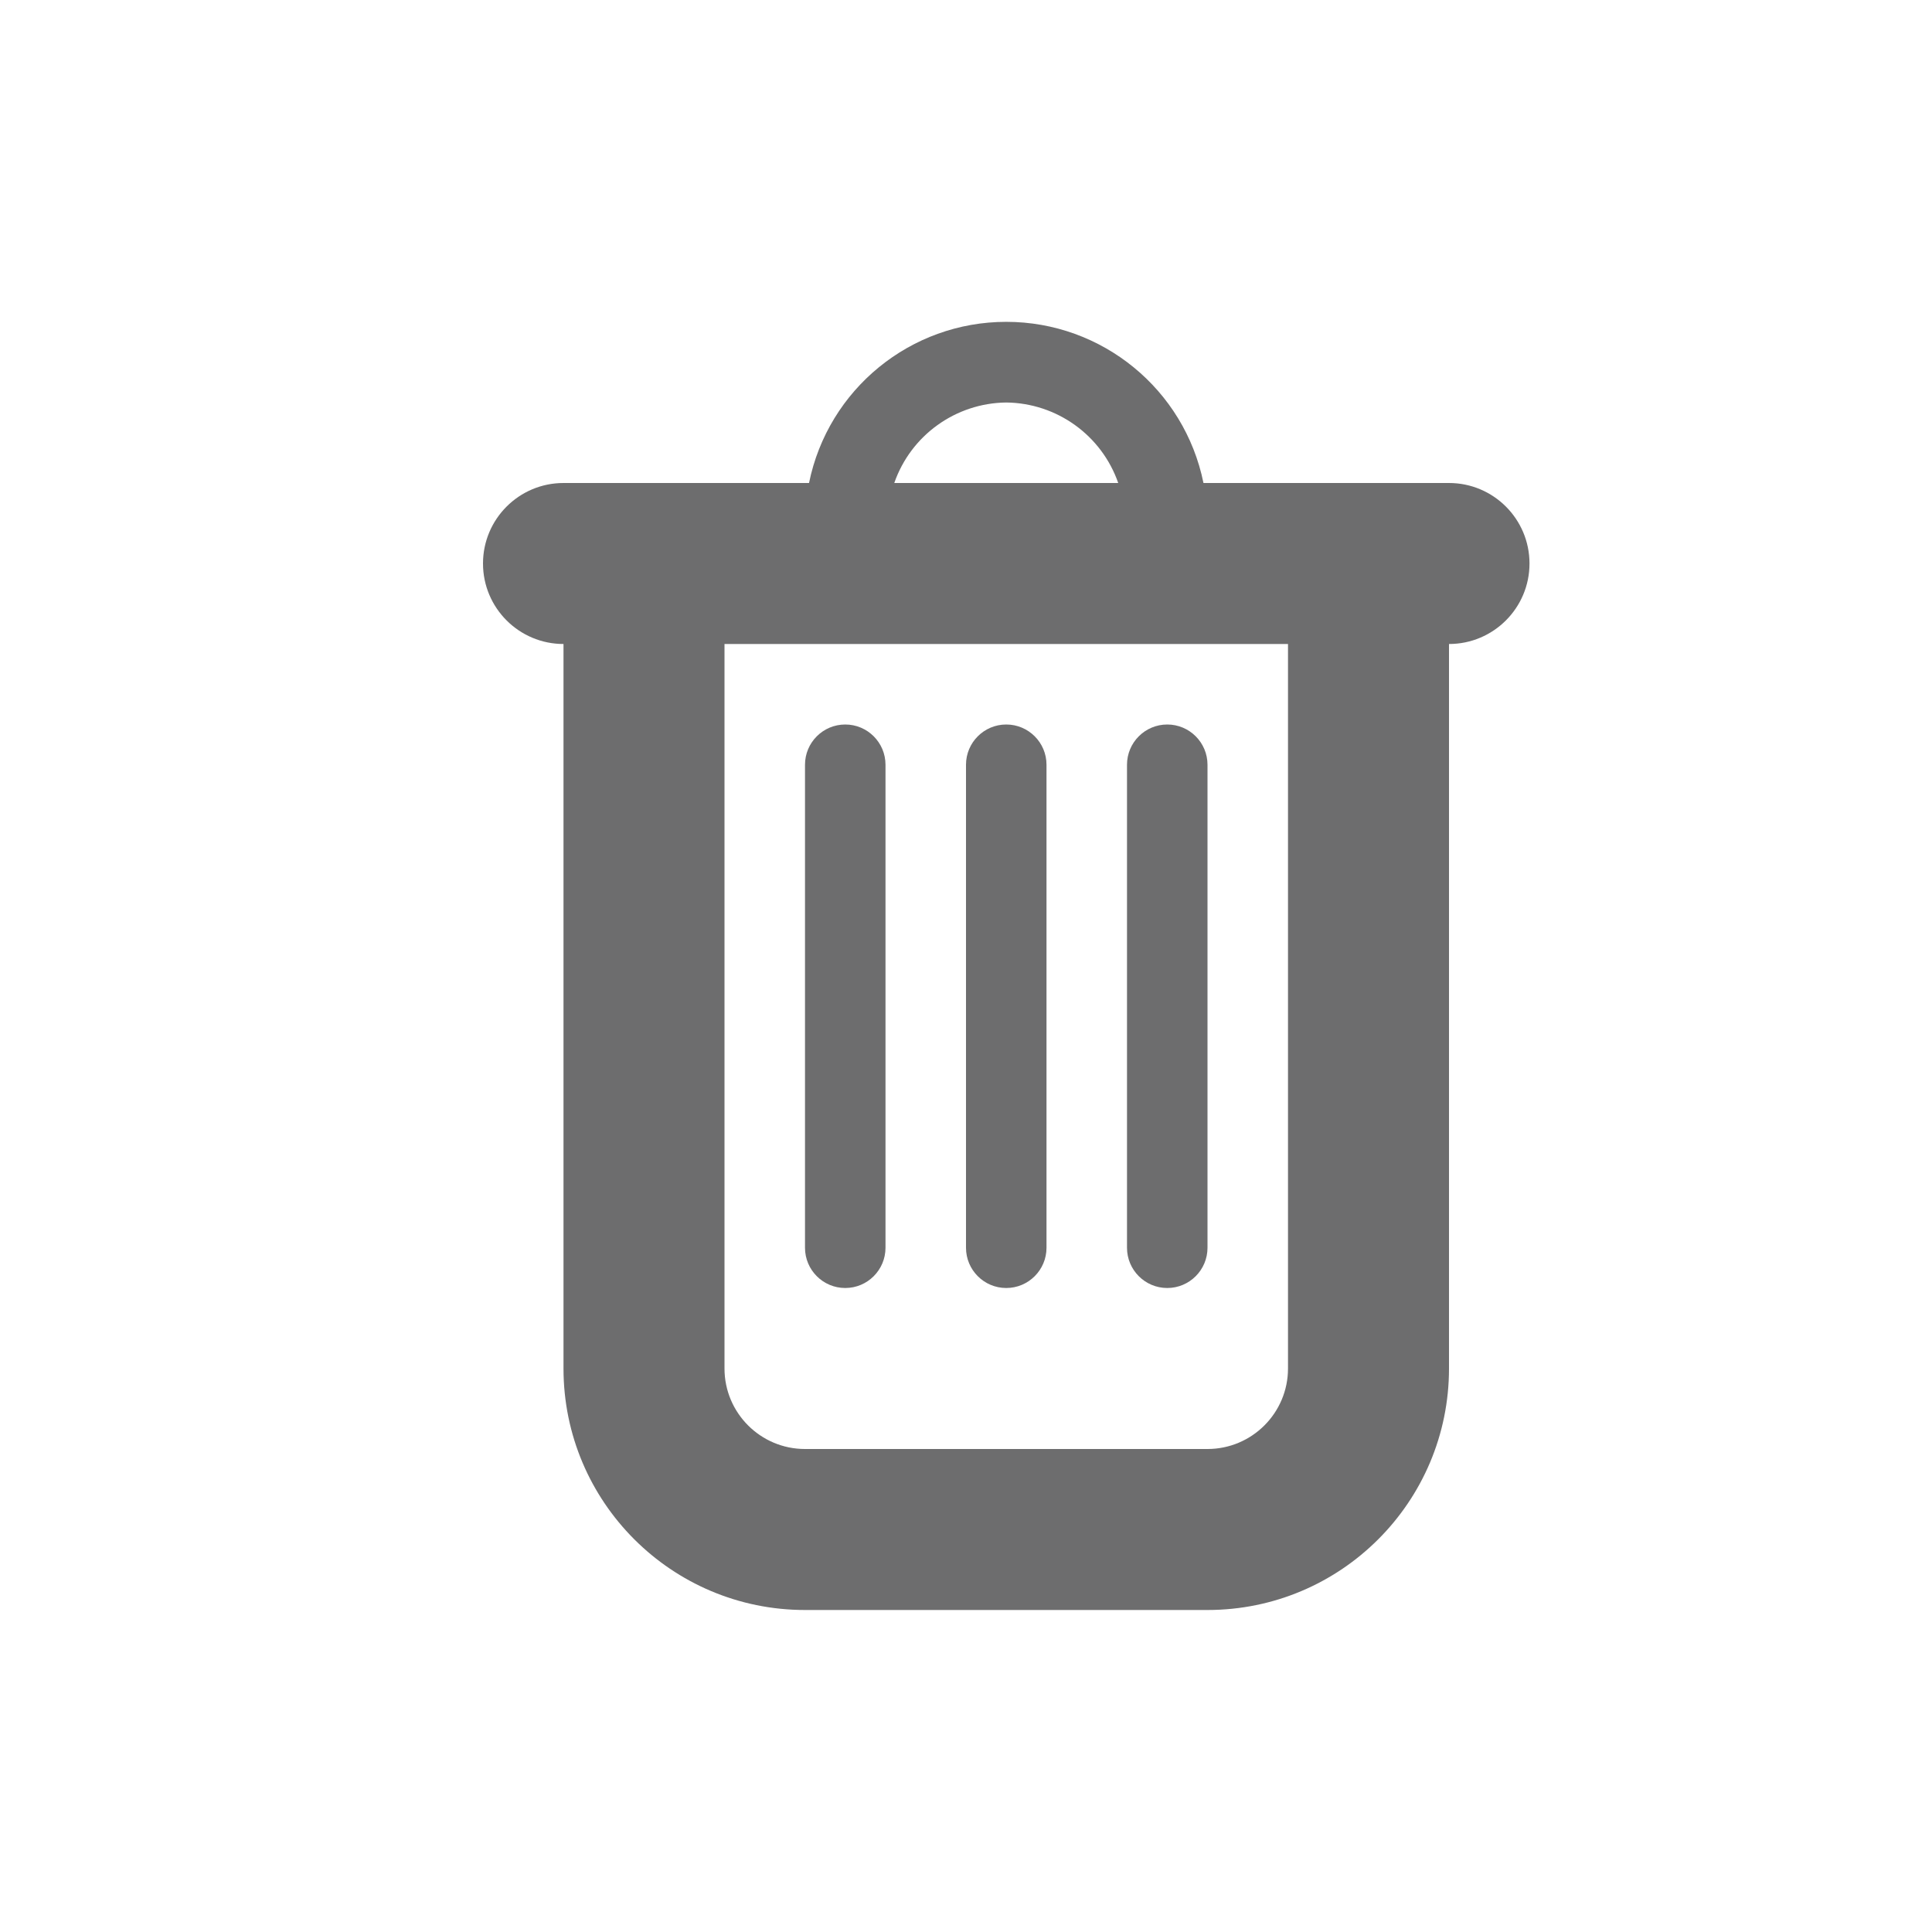 <svg width="24" height="24" viewBox="0 0 24 24" fill="none" xmlns="http://www.w3.org/2000/svg">
<path fill-rule="evenodd" clip-rule="evenodd" d="M14.95 6H18C18.552 6 19 6.448 19 7C19 7.552 18.552 8 18 8V17C18 18.657 16.657 20 15 20H10C8.343 20 7 18.657 7 17V8C6.448 8 6 7.552 6 7C6 6.448 6.448 6 7 6H10.05C10.287 4.835 11.311 3.998 12.5 3.998C13.689 3.998 14.713 4.835 14.95 6ZM13.891 6C13.685 5.407 13.128 5.007 12.5 5C11.872 5.007 11.315 5.407 11.109 6H13.891ZM16 17C16 17.552 15.552 18 15 18H10C9.448 18 9 17.552 9 17V8H16V17ZM11 15.5C11 15.776 10.776 16 10.5 16C10.224 16 10 15.776 10 15.5V9.5C10 9.224 10.224 9 10.5 9C10.776 9 11 9.224 11 9.5V15.5ZM13 15.5C13 15.776 12.776 16 12.5 16C12.224 16 12 15.776 12 15.5V9.5C12 9.224 12.224 9 12.5 9C12.776 9 13 9.224 13 9.5V15.5ZM14.5 16C14.776 16 15 15.776 15 15.5V9.5C15 9.224 14.776 9 14.5 9C14.224 9 14 9.224 14 9.5V15.5C14 15.776 14.224 16 14.5 16Z" fill="#6D6D6E"/>
</svg>
